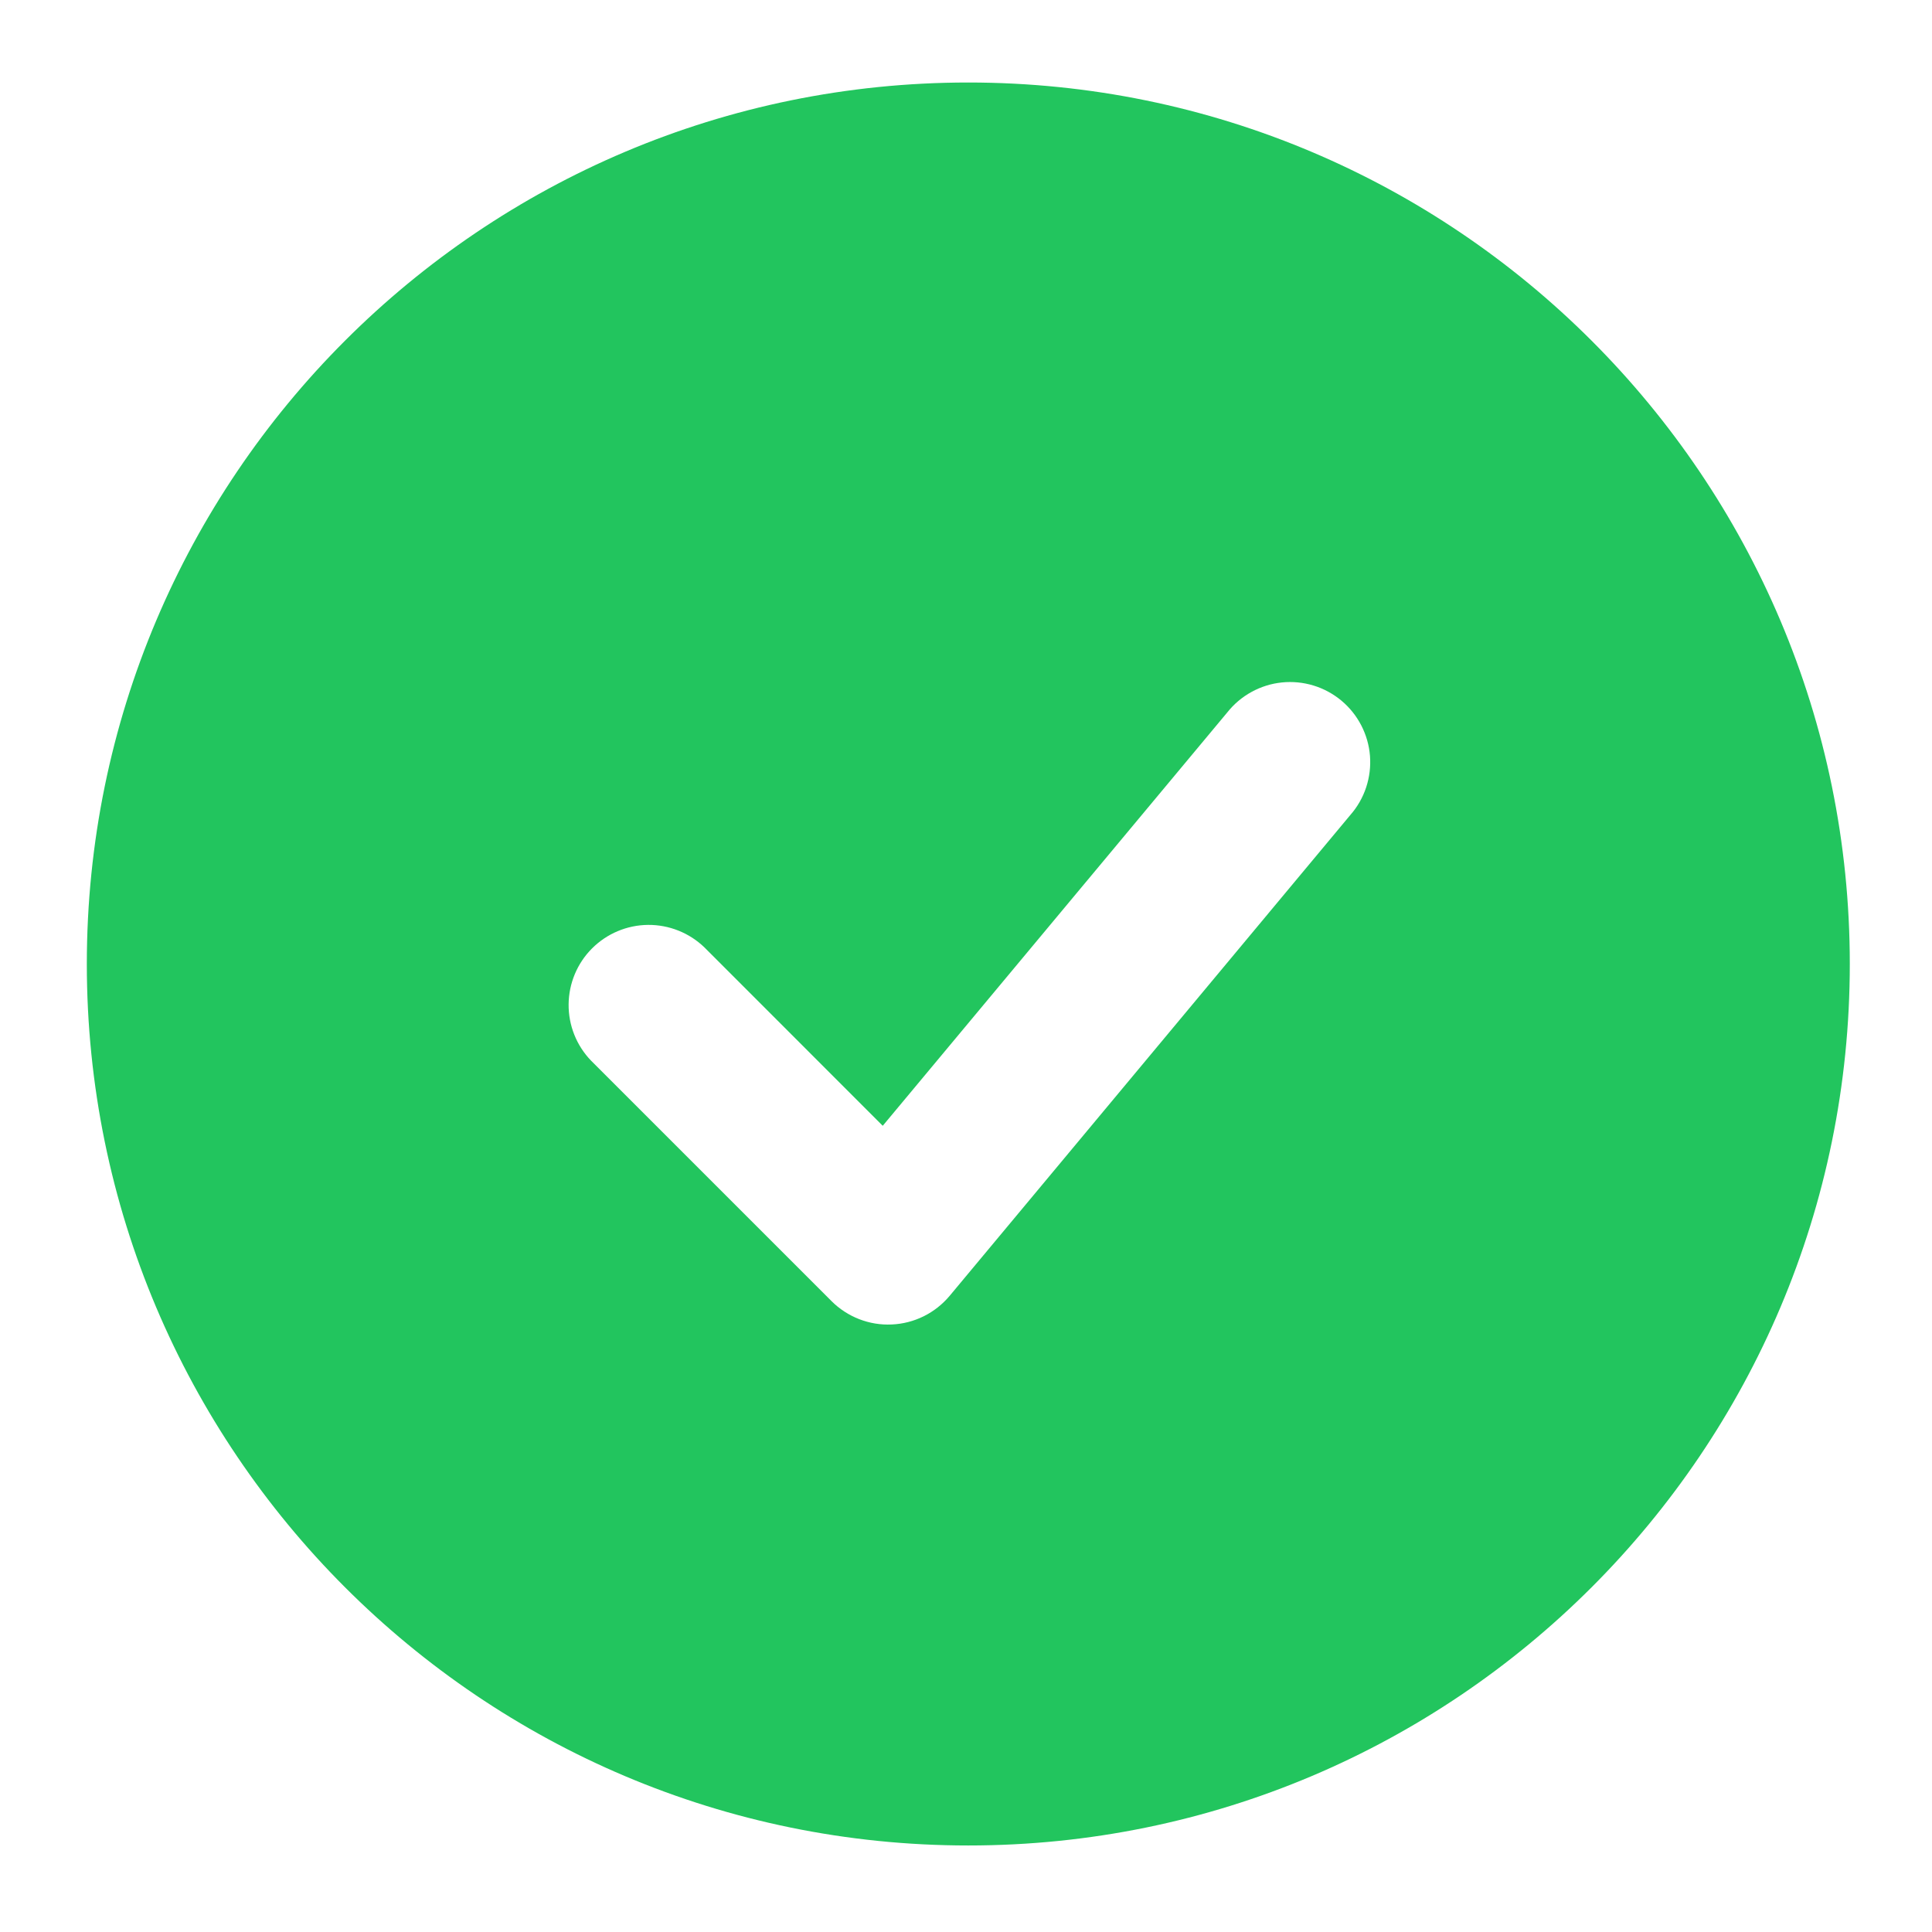 <svg width="51" height="51" viewBox="0 0 51 51" fill="none" xmlns="http://www.w3.org/2000/svg">
<path fill-rule="evenodd" clip-rule="evenodd" d="M25.561 2.178C12.71 2.178 2.292 12.596 2.292 25.447C2.292 38.298 12.71 48.716 25.561 48.716C38.412 48.716 48.83 38.298 48.83 25.447C48.83 12.596 38.412 2.178 25.561 2.178ZM35.647 21.512C35.833 21.3 35.974 21.053 36.063 20.785C36.151 20.517 36.186 20.235 36.164 19.953C36.142 19.672 36.063 19.398 35.934 19.148C35.804 18.897 35.626 18.675 35.409 18.494C35.192 18.314 34.942 18.178 34.672 18.096C34.402 18.014 34.119 17.986 33.838 18.015C33.557 18.044 33.285 18.129 33.038 18.265C32.791 18.4 32.573 18.584 32.398 18.805L23.302 29.718L18.595 25.009C18.196 24.624 17.662 24.411 17.107 24.415C16.552 24.42 16.022 24.643 15.629 25.035C15.237 25.427 15.015 25.958 15.01 26.512C15.005 27.067 15.218 27.601 15.604 28L21.95 34.346C22.158 34.554 22.407 34.716 22.68 34.822C22.954 34.929 23.248 34.977 23.541 34.963C23.835 34.95 24.122 34.876 24.386 34.745C24.649 34.614 24.882 34.43 25.07 34.205L35.647 21.512Z" fill="#22C55E"/>
</svg>
